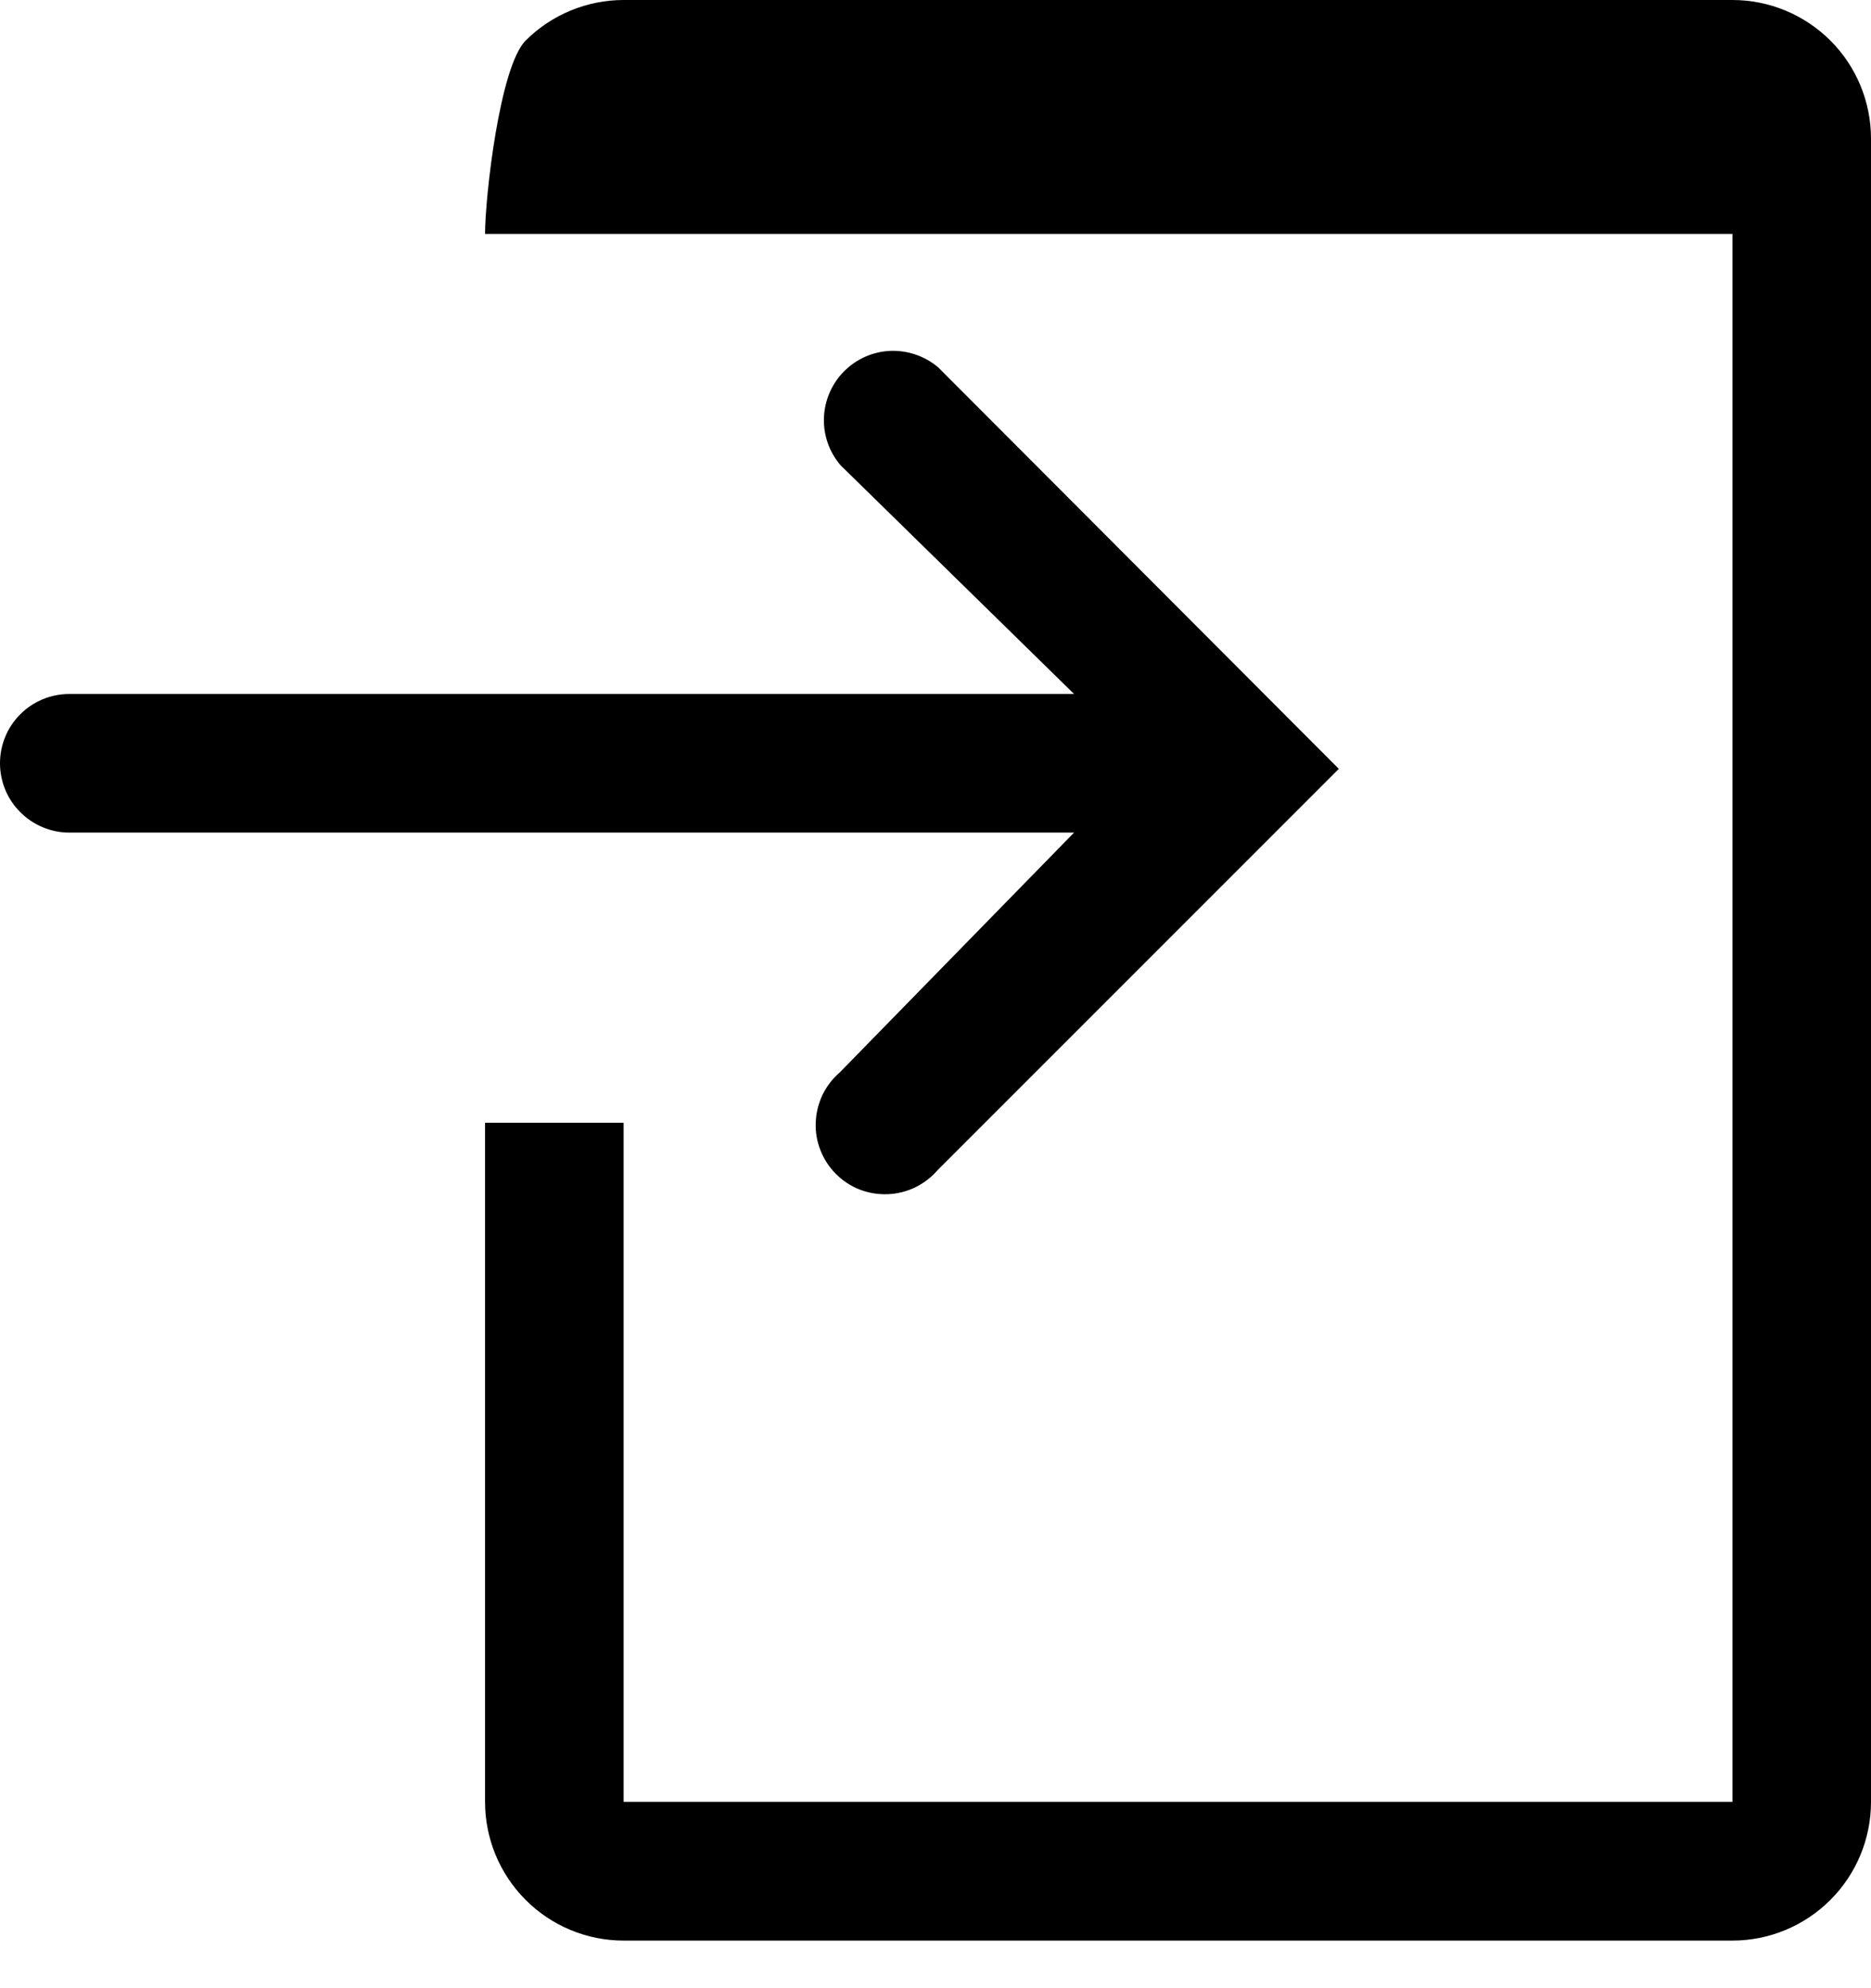<svg width="16" height="17" viewBox="0 0 16 17" fill="none" xmlns="http://www.w3.org/2000/svg">
<path d="M14.815 0H5.333C5.019 0 4.717 0.125 4.495 0.347C4.273 0.569 4.148 1.686 4.148 2H9.481H14.815V15.407H5.333V9.6H4.148V15.407C4.148 15.722 4.273 16.023 4.495 16.245C4.717 16.468 5.019 16.593 5.333 16.593H14.815C15.129 16.593 15.43 16.468 15.653 16.245C15.875 16.023 16 15.722 16 15.407V1.185C16 0.871 15.875 0.569 15.653 0.347C15.43 0.125 15.129 0 14.815 0Z" fill="black"/>
<path d="M7.182 9.169C7.12 9.222 7.07 9.288 7.034 9.361C6.999 9.435 6.979 9.515 6.976 9.596C6.972 9.678 6.986 9.759 7.016 9.835C7.046 9.911 7.091 9.981 7.149 10.038C7.206 10.096 7.275 10.141 7.351 10.171C7.428 10.201 7.509 10.214 7.591 10.211C7.672 10.208 7.752 10.188 7.826 10.153C7.899 10.117 7.965 10.067 8.018 10.005L11.449 6.574L8.024 3.142C7.91 3.045 7.764 2.995 7.615 3C7.466 3.006 7.325 3.068 7.219 3.174C7.114 3.279 7.052 3.421 7.046 3.57C7.04 3.719 7.091 3.865 7.188 3.978L9.185 5.934H0.593C0.435 5.934 0.285 5.996 0.174 6.107C0.062 6.218 0 6.369 0 6.526C0 6.683 0.062 6.834 0.174 6.945C0.285 7.056 0.435 7.119 0.593 7.119H9.185L7.182 9.169Z" fill="black"/>
</svg>
